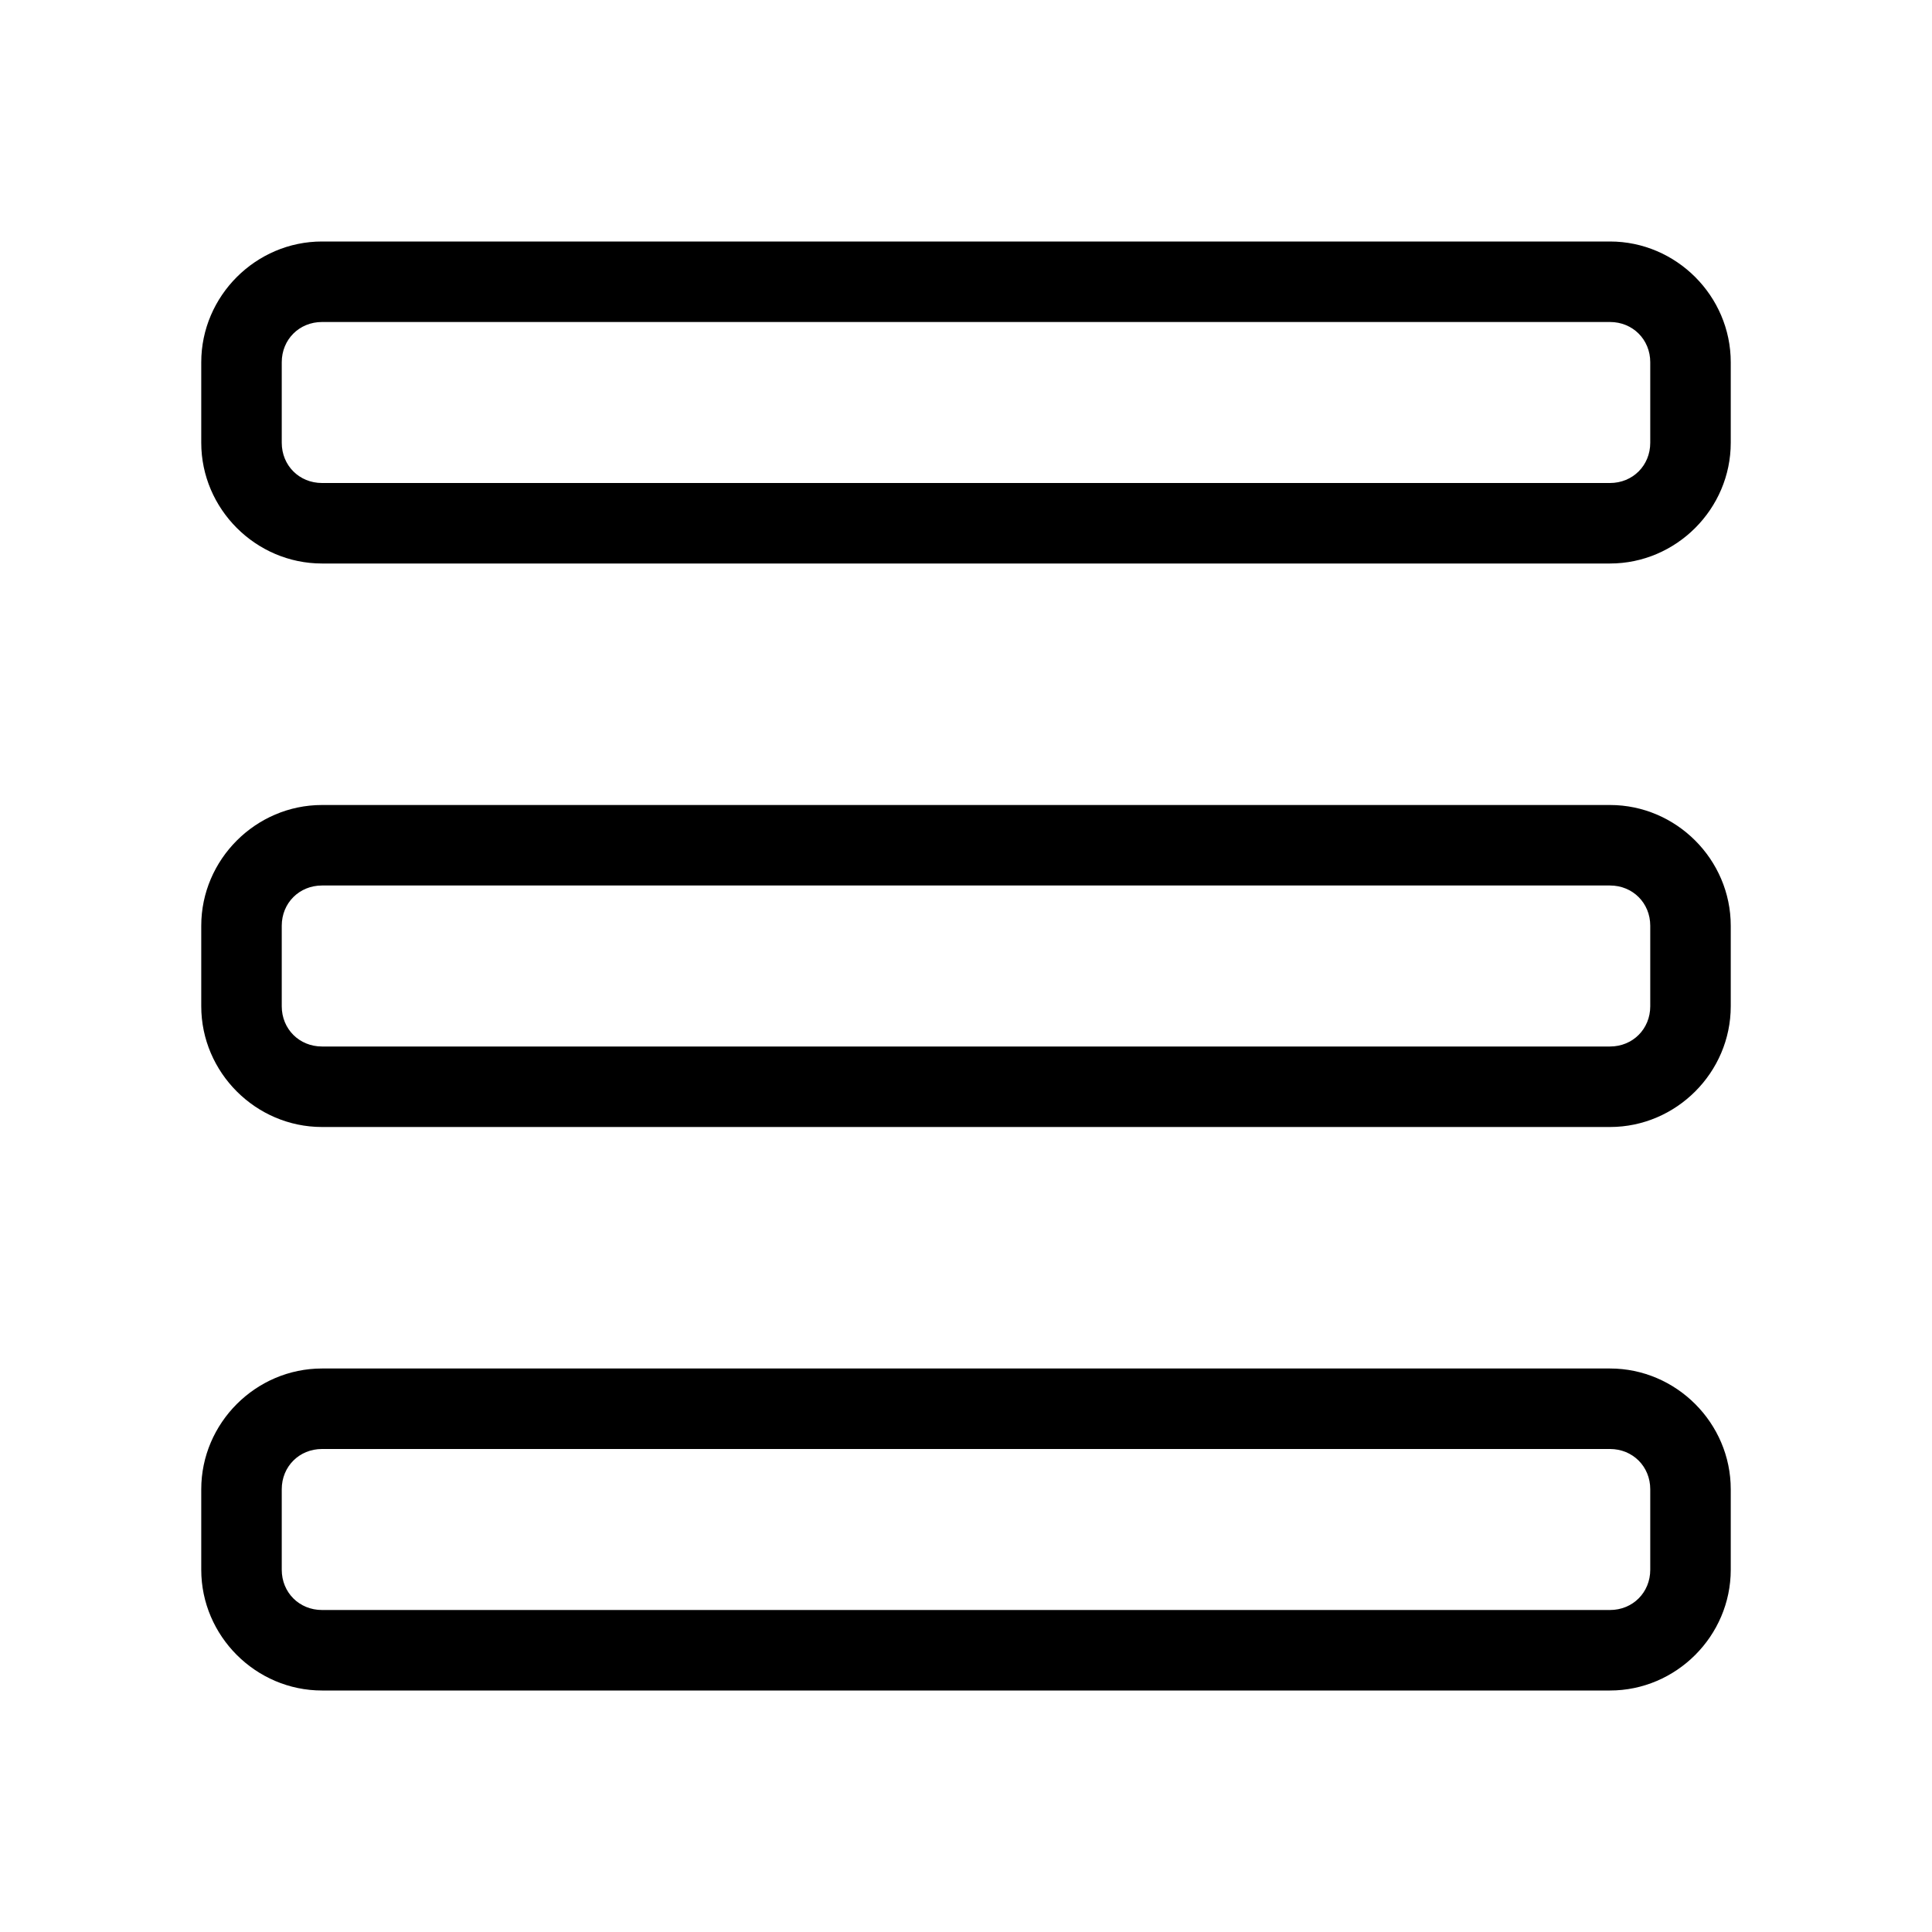 <svg xmlns="http://www.w3.org/2000/svg" x="0px" y="0px" width="100" height="100" viewBox="0 0 48 48">
<path d="M 8 6 C 6.355 6 5 7.355 5 9 L 5 11 C 5 12.645 6.355 14 8 14 L 40 14 C 41.645 14 43 12.645 43 11 L 43 9 C 43 7.355 41.645 6 40 6 L 8 6 z M 8 8 L 40 8 C 40.565 8 41 8.435 41 9 L 41 11 C 41 11.565 40.565 12 40 12 L 8 12 C 7.435 12 7 11.565 7 11 L 7 9 C 7 8.435 7.435 8 8 8 z M 8 20 C 6.355 20 5 21.355 5 23 L 5 25 C 5 26.645 6.355 28 8 28 L 40 28 C 41.645 28 43 26.645 43 25 L 43 23 C 43 21.355 41.645 20 40 20 L 8 20 z M 8 22 L 40 22 C 40.565 22 41 22.435 41 23 L 41 25 C 41 25.565 40.565 26 40 26 L 8 26 C 7.435 26 7 25.565 7 25 L 7 23 C 7 22.435 7.435 22 8 22 z M 8 34 C 6.355 34 5 35.355 5 37 L 5 39 C 5 40.645 6.355 42 8 42 L 40 42 C 41.645 42 43 40.645 43 39 L 43 37 C 43 35.355 41.645 34 40 34 L 8 34 z M 8 36 L 40 36 C 40.565 36 41 36.435 41 37 L 41 39 C 41 39.565 40.565 40 40 40 L 8 40 C 7.435 40 7 39.565 7 39 L 7 37 C 7 36.435 7.435 36 8 36 z"></path>
</svg>
